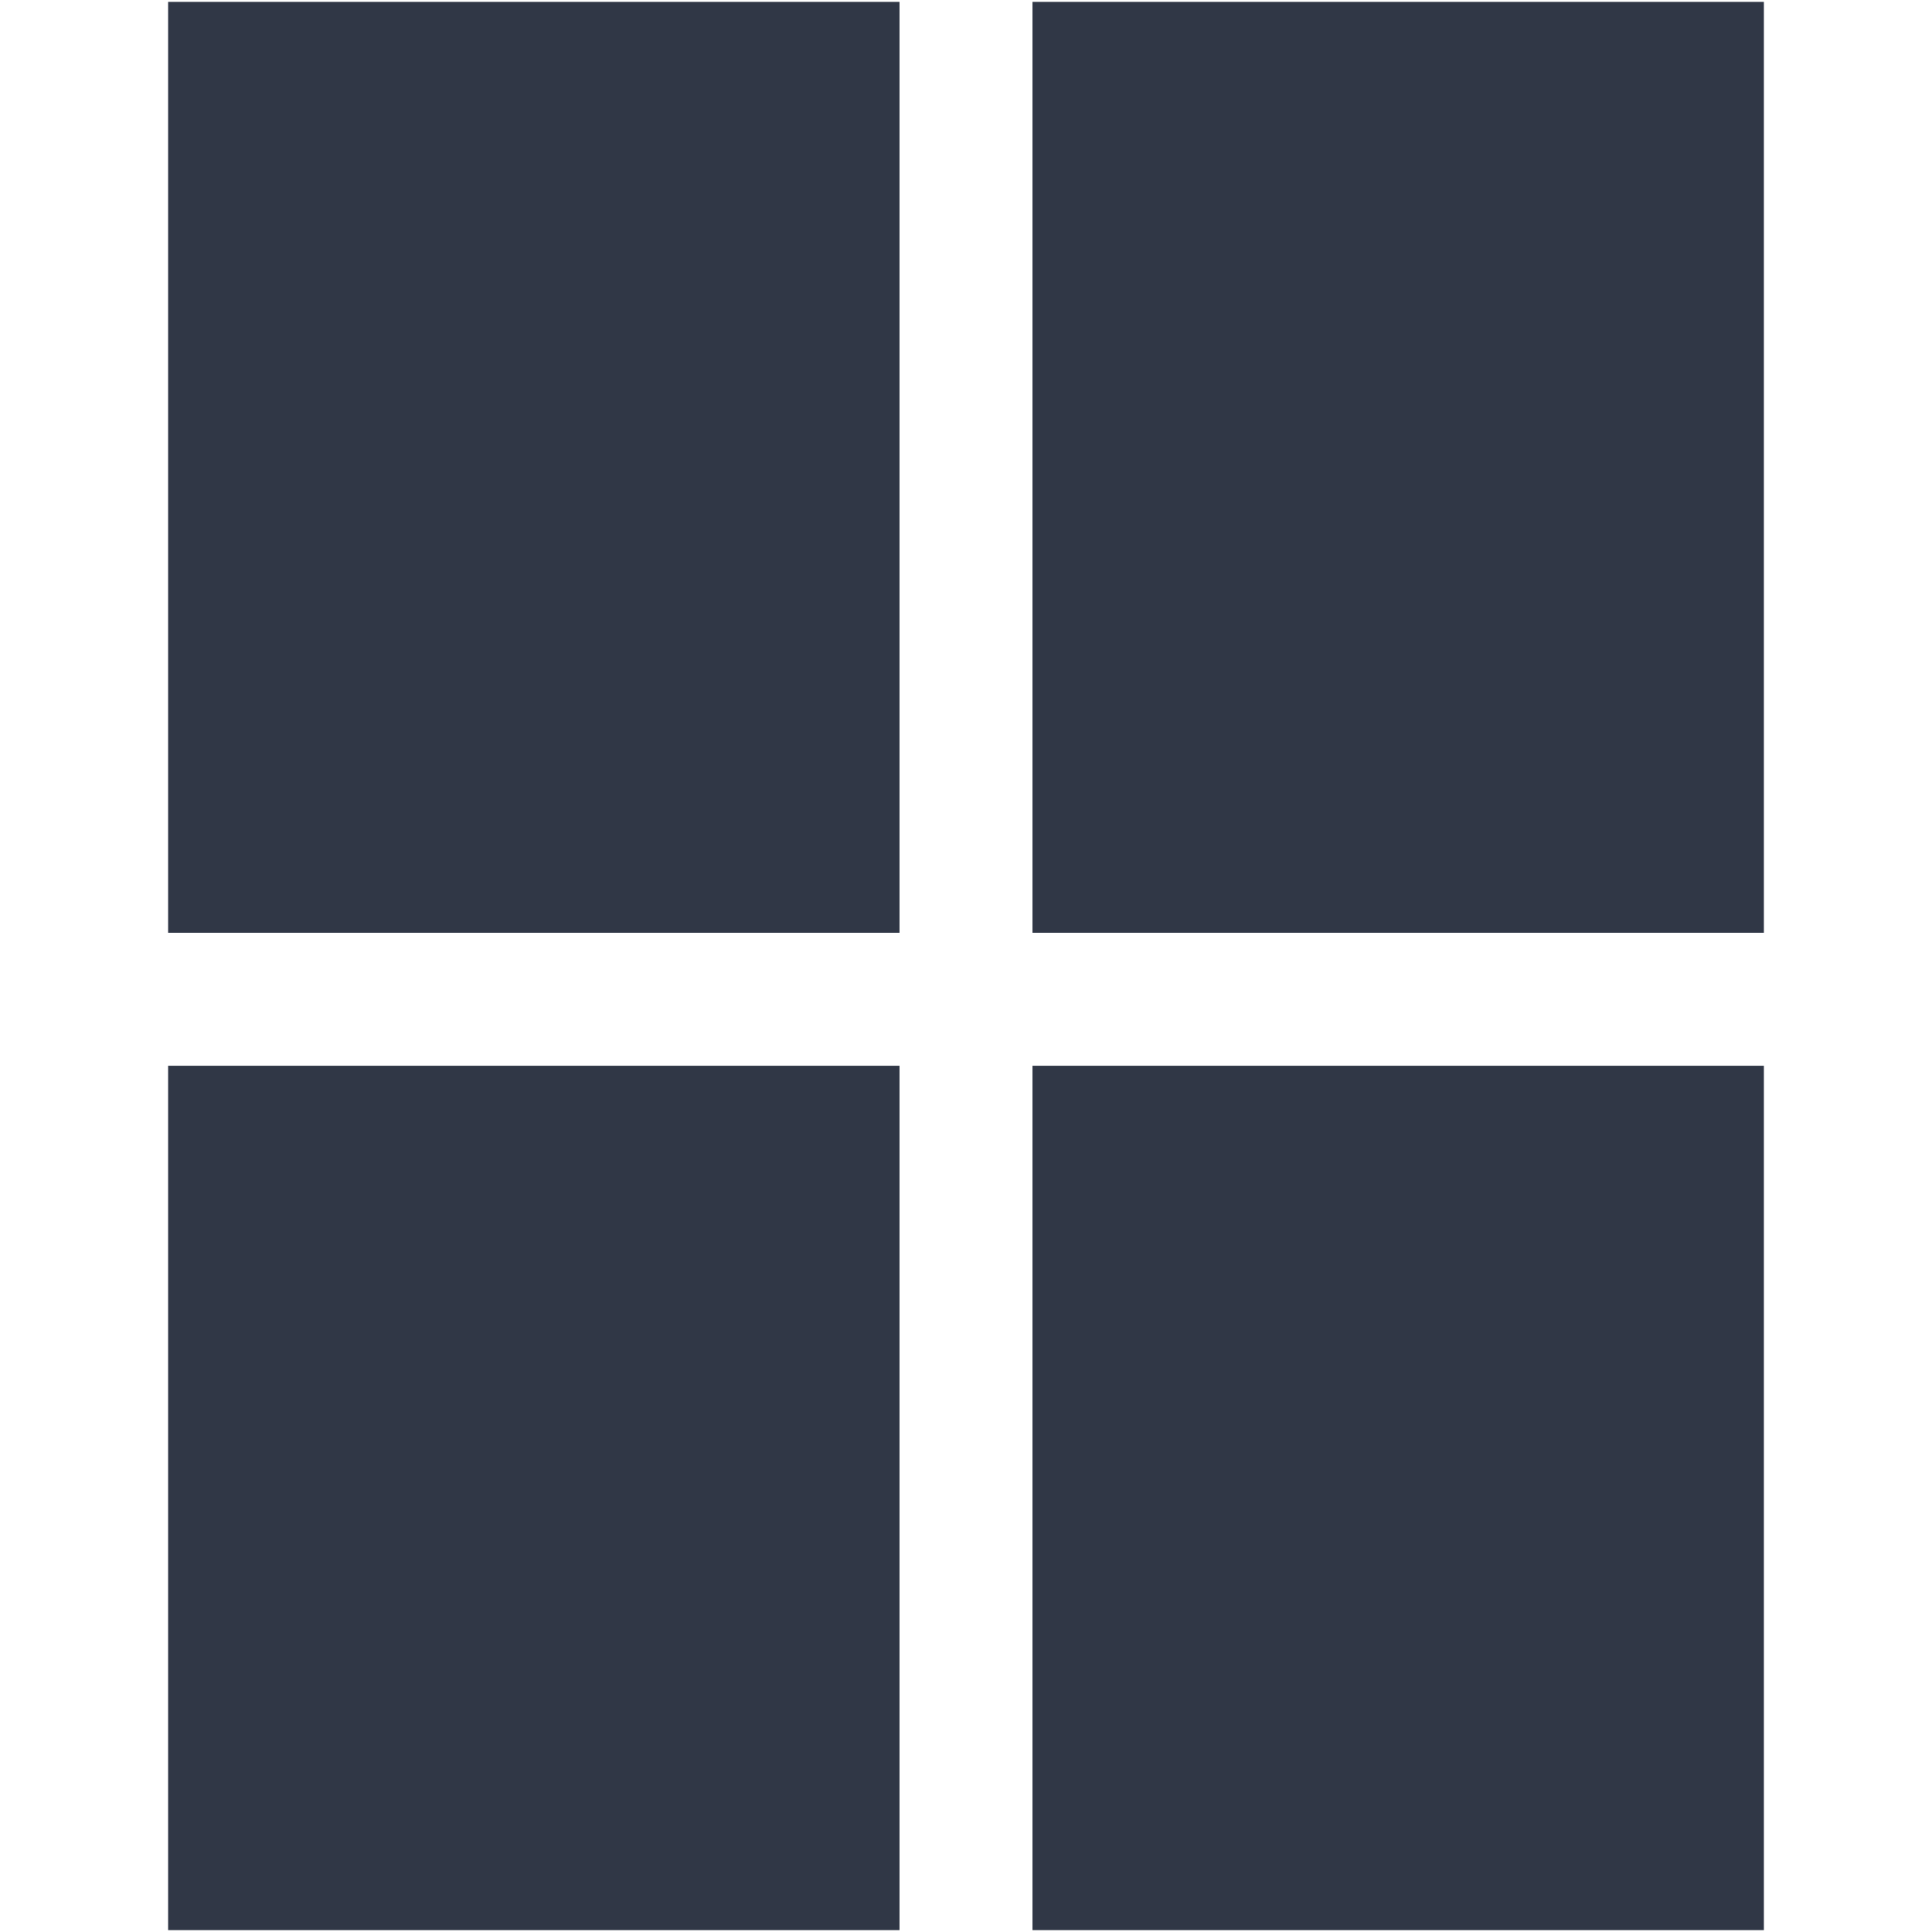 <svg xmlns="http://www.w3.org/2000/svg" width="512" height="512" viewBox="0 0 512 512" style="fill:RGB(48,55,70);"><path d="M238.38 247.19H44.552V.5H238.38v246.69zM467.448.5H273.62v246.69h193.828V.5zM238.38 282.43H44.552V511.5H238.38V282.43zm229.068 0H273.62V511.5h193.828V282.43z"/></svg>